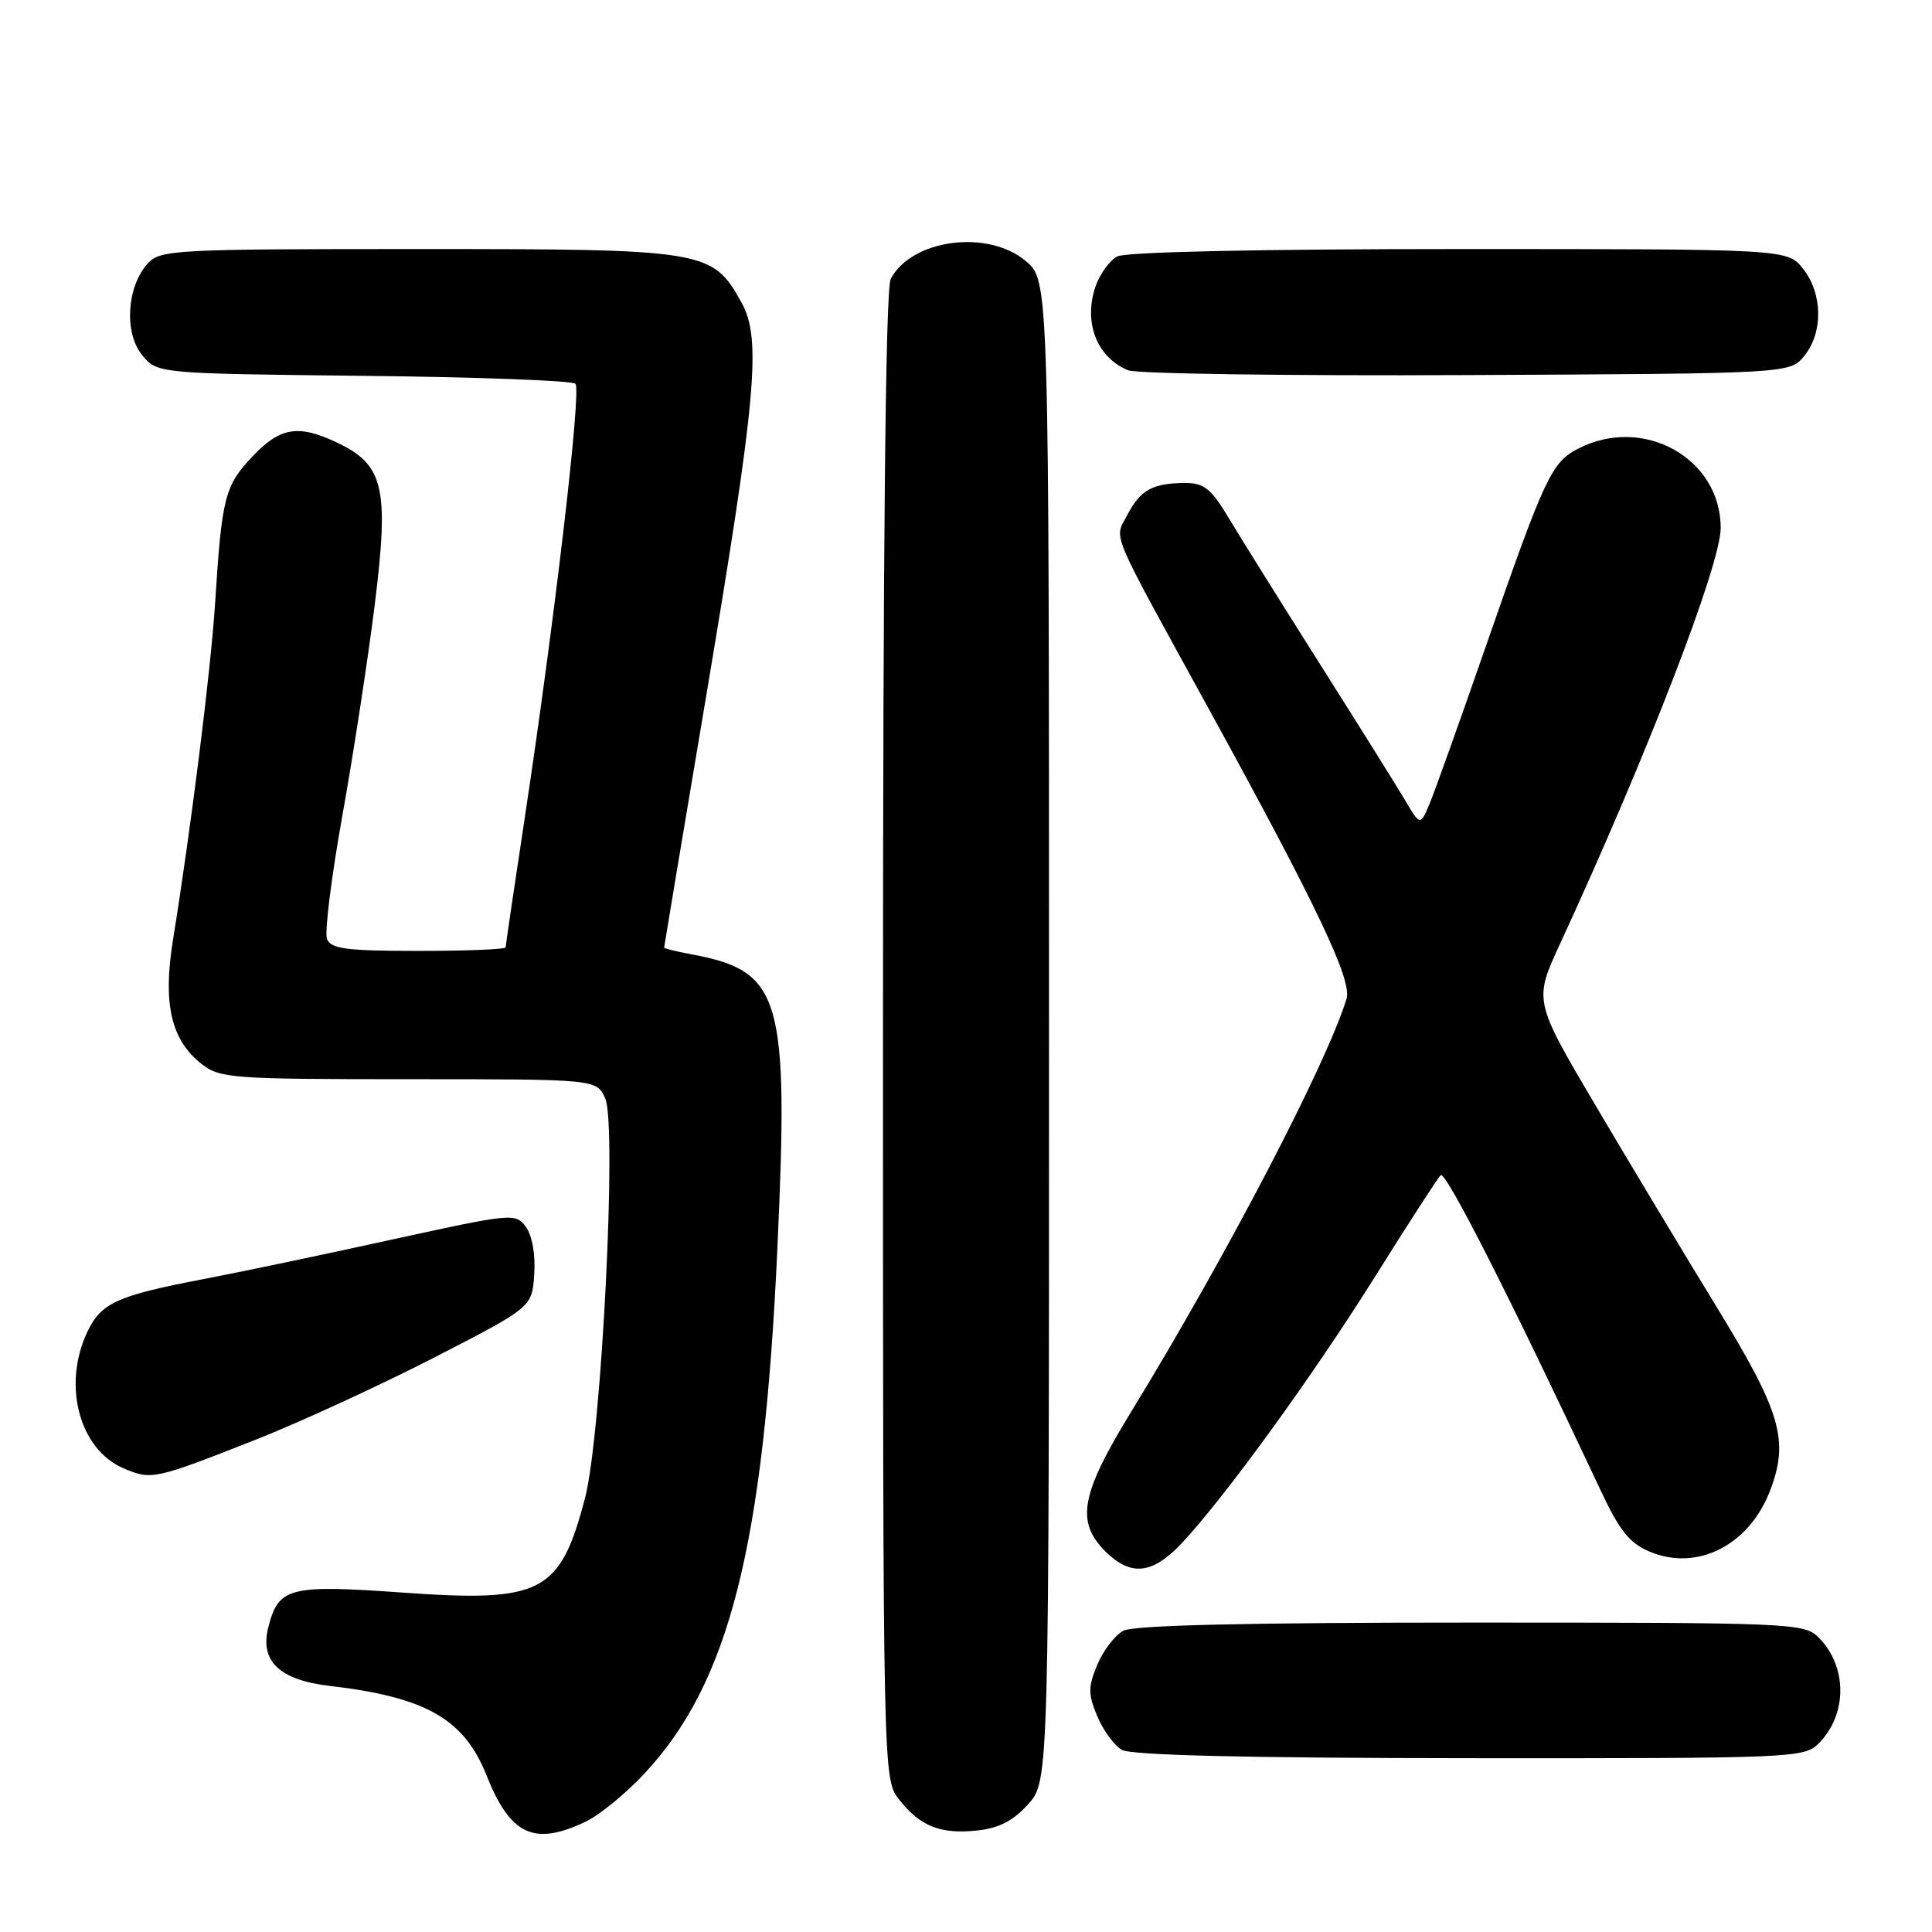 <?xml version="1.0" encoding="UTF-8" standalone="no"?>
<!DOCTYPE svg PUBLIC "-//W3C//DTD SVG 1.1//EN" "http://www.w3.org/Graphics/SVG/1.1/DTD/svg11.dtd" >
<svg xmlns="http://www.w3.org/2000/svg" xmlns:xlink="http://www.w3.org/1999/xlink" version="1.1" viewBox="0 0 256 256">
 <g >
 <path fill="currentColor"
d=" M 77.54 241.41 C 79.39 240.54 82.90 237.68 85.35 235.05 C 96.62 223.01 101.20 204.95 103.01 165.35 C 104.53 132.10 103.54 128.69 91.72 126.47 C 89.67 126.09 88.00 125.68 88.00 125.56 C 88.00 125.44 90.49 110.53 93.54 92.42 C 100.24 52.57 100.93 44.89 98.25 40.08 C 94.39 33.13 93.58 33.00 55.42 33.00 C 23.04 33.00 21.22 33.10 19.57 34.92 C 16.80 37.98 16.42 44.06 18.81 47.02 C 20.82 49.50 20.82 49.50 48.16 49.80 C 63.19 49.96 75.83 50.43 76.25 50.85 C 77.07 51.67 73.47 82.40 69.47 108.78 C 68.11 117.74 67.00 125.28 67.00 125.53 C 67.00 125.79 61.81 126.00 55.47 126.00 C 45.87 126.00 43.84 125.73 43.33 124.41 C 42.99 123.54 43.91 116.23 45.35 108.16 C 46.80 100.10 48.73 87.51 49.65 80.18 C 51.58 64.66 50.87 61.59 44.69 58.66 C 39.51 56.20 37.12 56.59 33.41 60.53 C 29.78 64.37 29.39 65.91 28.51 79.82 C 27.94 88.75 25.34 109.55 22.91 124.62 C 21.56 133.01 22.67 137.81 26.71 140.98 C 29.12 142.88 30.72 143.00 54.16 143.00 C 79.04 143.00 79.04 143.00 80.19 145.53 C 81.78 149.00 79.70 190.19 77.52 198.50 C 74.21 211.10 71.82 212.34 53.40 211.03 C 38.27 209.95 36.89 210.31 35.54 215.68 C 34.43 220.13 37.05 222.61 43.68 223.39 C 56.42 224.87 61.50 227.77 64.47 235.25 C 67.62 243.16 70.75 244.63 77.54 241.41 Z  M 136.25 239.05 C 139.00 235.97 139.00 235.97 139.00 136.57 C 139.00 37.18 139.00 37.18 135.92 34.59 C 130.89 30.36 120.85 31.68 118.03 36.94 C 117.34 38.23 117.00 71.70 117.00 137.30 C 117.00 235.73 117.00 235.73 119.14 238.45 C 121.94 242.01 124.62 243.07 129.50 242.55 C 132.38 242.24 134.27 241.26 136.25 239.05 Z  M 240.97 231.03 C 244.81 227.19 244.81 220.81 240.97 216.97 C 239.07 215.07 237.48 215.00 194.93 215.00 C 165.28 215.00 150.21 215.35 148.85 216.08 C 147.74 216.67 146.19 218.70 145.40 220.58 C 144.17 223.54 144.17 224.46 145.39 227.40 C 146.17 229.27 147.64 231.28 148.66 231.87 C 149.89 232.58 165.14 232.95 194.75 232.97 C 237.50 233.00 239.07 232.93 240.97 231.03 Z  M 156.55 204.52 C 162.23 198.49 174.01 182.25 182.22 169.13 C 186.57 162.18 190.47 156.15 190.89 155.72 C 191.54 155.06 199.99 171.70 212.03 197.35 C 214.60 202.85 215.91 204.48 218.63 205.62 C 224.91 208.24 231.79 204.74 234.55 197.50 C 237.09 190.85 236.00 187.12 227.38 173.04 C 223.15 166.14 215.99 154.22 211.46 146.55 C 203.23 132.60 203.23 132.60 206.72 125.05 C 218.25 100.07 228.00 74.83 228.00 69.96 C 228.00 60.69 217.72 54.99 209.09 59.46 C 205.58 61.27 204.68 63.21 196.93 85.50 C 193.49 95.40 190.12 104.84 189.44 106.47 C 188.19 109.44 188.19 109.44 186.14 105.97 C 185.01 104.06 179.90 95.89 174.79 87.82 C 169.68 79.74 164.27 71.08 162.77 68.57 C 160.52 64.80 159.54 64.00 157.11 64.00 C 152.77 64.00 151.10 64.91 149.40 68.19 C 147.64 71.61 146.71 69.41 160.34 94.24 C 174.47 119.99 179.17 129.88 178.43 132.32 C 175.82 140.91 162.46 166.53 149.87 187.09 C 143.20 197.99 142.53 201.62 146.45 205.55 C 149.82 208.91 152.68 208.62 156.55 204.52 Z  M 34.00 190.72 C 39.77 188.44 50.34 183.57 57.50 179.90 C 70.50 173.21 70.50 173.21 70.79 168.86 C 70.97 166.26 70.52 163.73 69.69 162.58 C 68.32 160.71 67.91 160.75 51.89 164.26 C 42.88 166.24 31.68 168.59 27.00 169.48 C 15.50 171.68 13.40 172.63 11.57 176.49 C 8.25 183.49 10.49 192.01 16.31 194.53 C 20.07 196.15 20.40 196.08 34.00 190.72 Z  M 239.09 47.14 C 241.59 44.05 241.52 38.93 238.93 35.63 C 236.85 33.00 236.85 33.00 193.36 33.00 C 166.90 33.00 149.15 33.38 148.04 33.98 C 147.03 34.52 145.75 36.29 145.18 37.91 C 143.52 42.67 145.32 47.35 149.47 49.06 C 150.58 49.53 170.78 49.81 194.34 49.70 C 237.18 49.50 237.18 49.50 239.09 47.14 Z "/>
</g>
</svg>